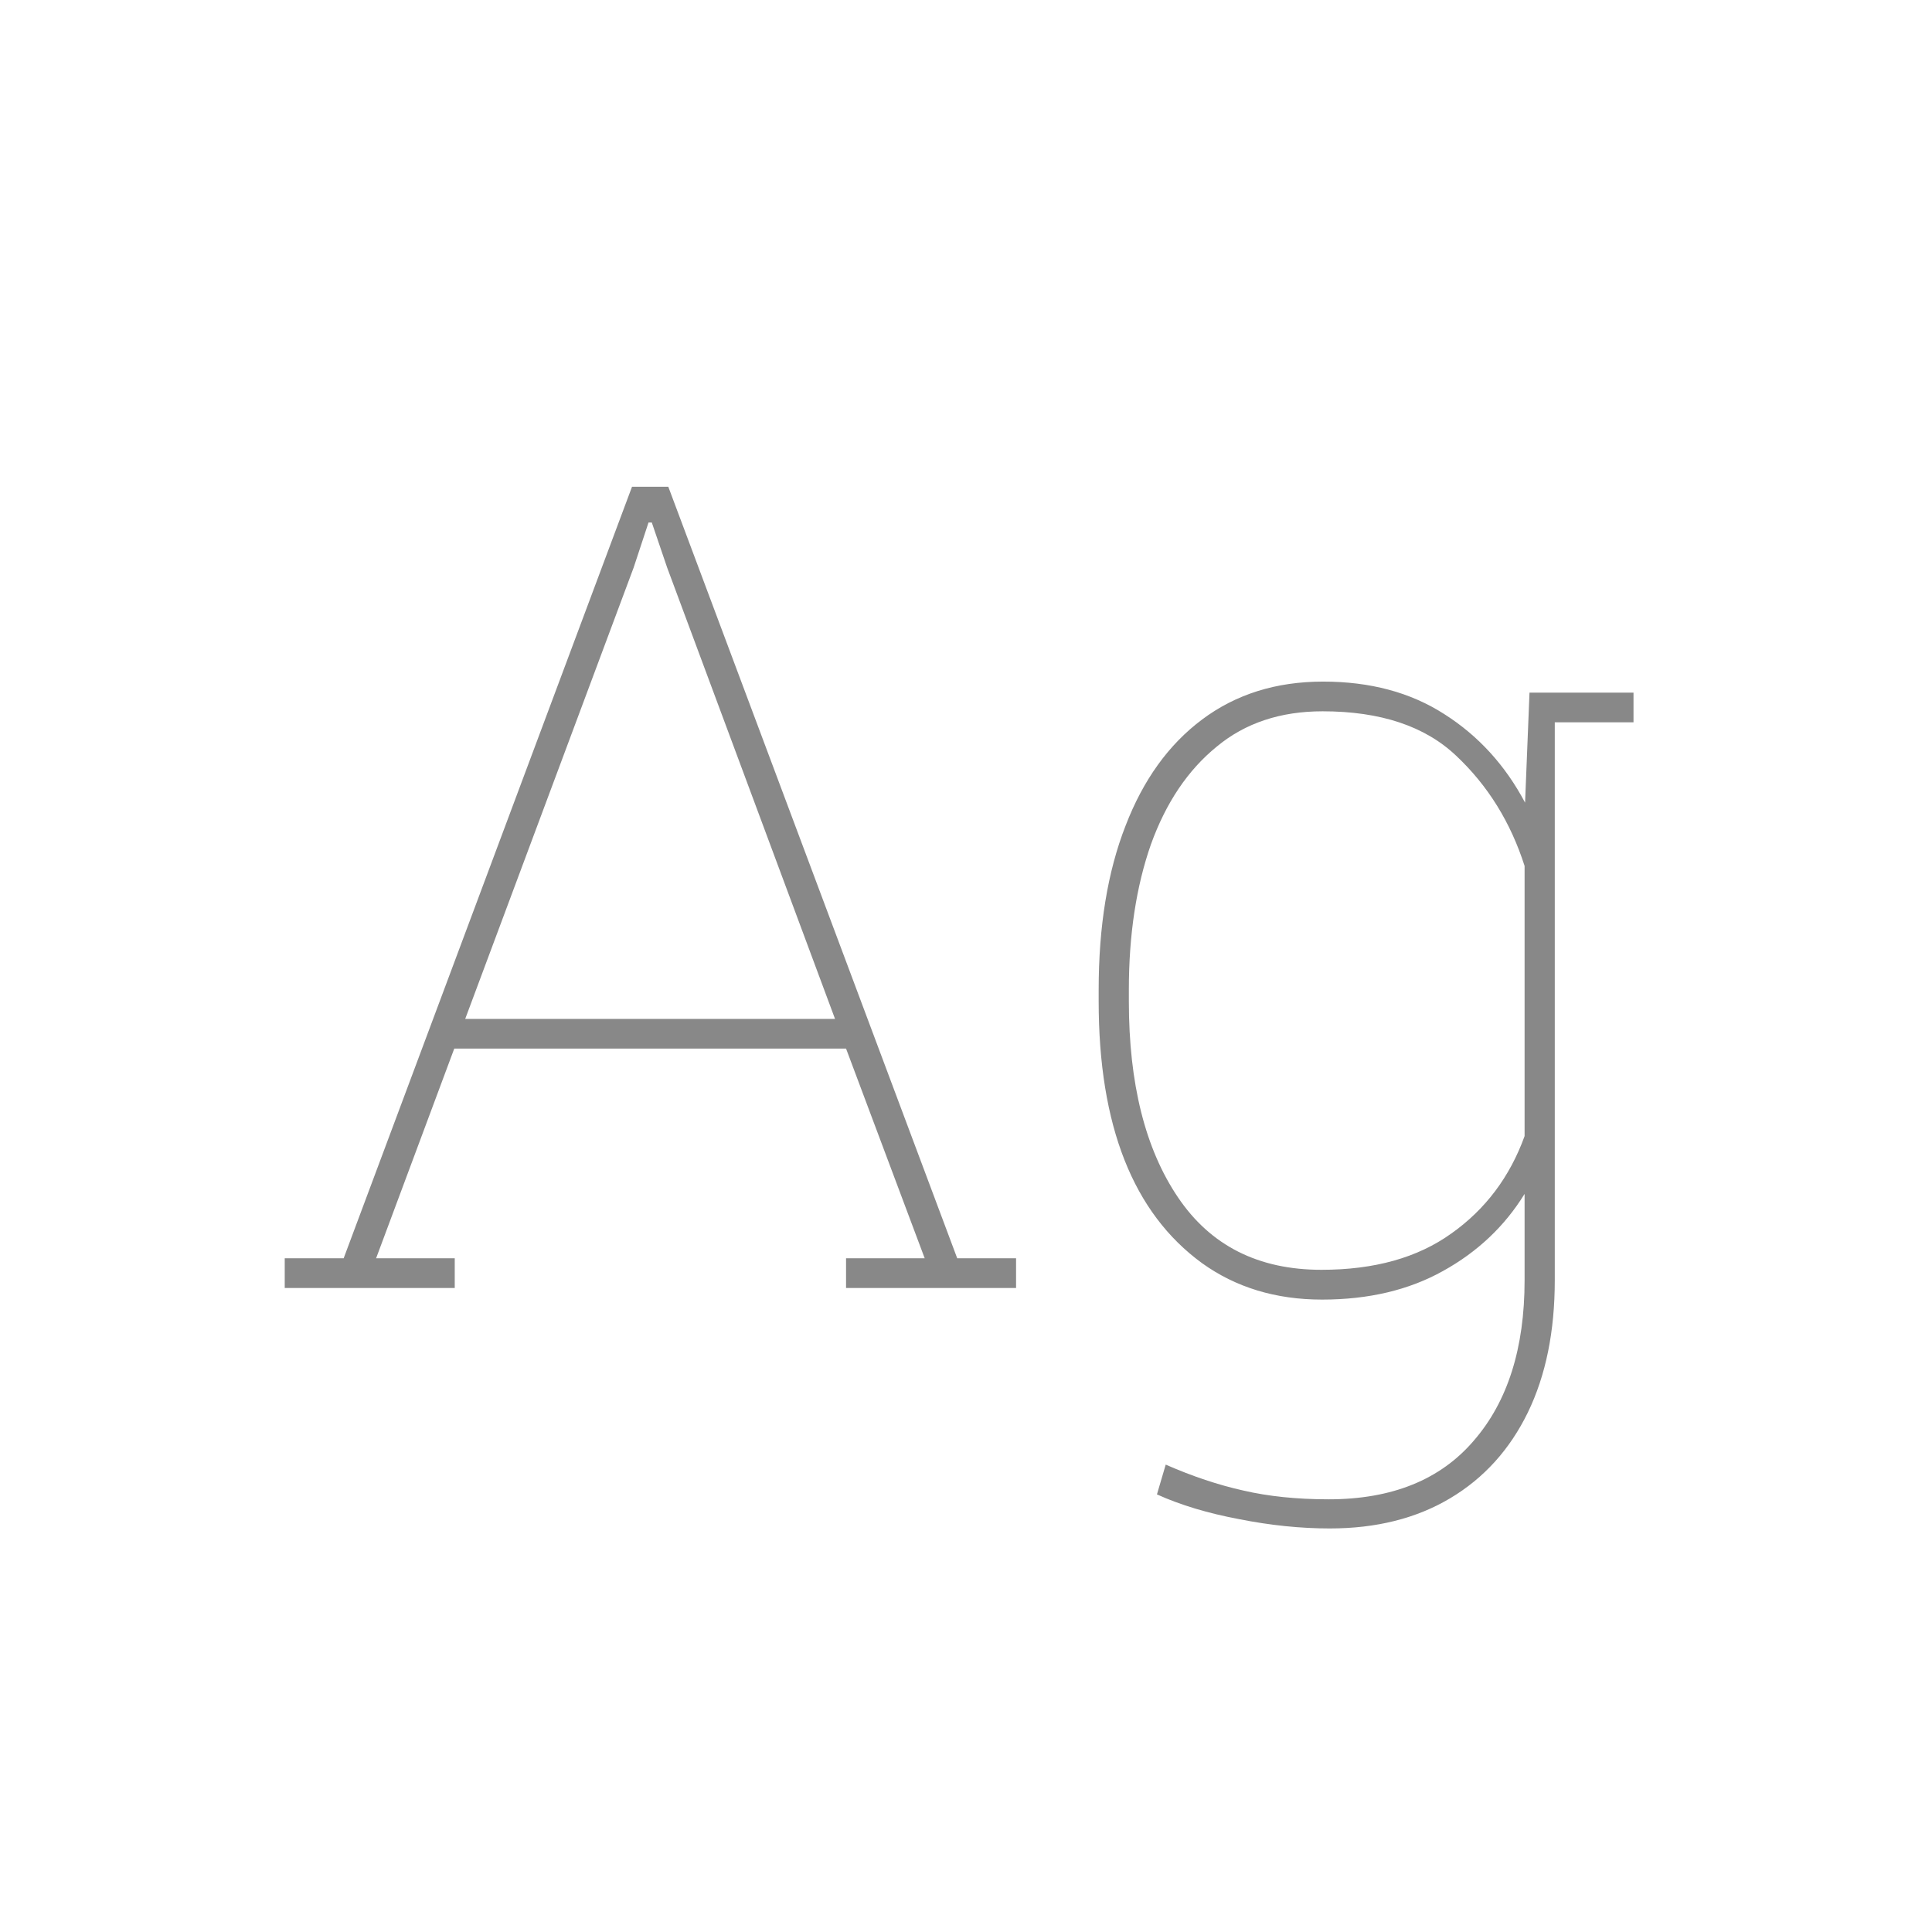 <svg width="24" height="24" viewBox="0 0 24 24" fill="none" xmlns="http://www.w3.org/2000/svg">
<path d="M5.643 13.026L4.672 15.631H5.649V16H3.537V15.631H4.269L7.851 6.047H8.302L11.891 15.631H12.622V16H10.51V15.631H11.487L10.51 13.026H5.643ZM8.288 7.052L8.097 6.491H8.056L7.871 7.052L5.779 12.657H10.373L8.288 7.052ZM20.292 8.604V8.973H19.314V15.904C19.314 16.538 19.203 17.085 18.98 17.545C18.756 18.005 18.435 18.361 18.016 18.611C17.596 18.862 17.097 18.987 16.519 18.987C16.159 18.987 15.783 18.949 15.391 18.871C15.003 18.798 14.664 18.696 14.372 18.564L14.481 18.194C14.814 18.34 15.135 18.447 15.445 18.516C15.755 18.588 16.108 18.625 16.505 18.625C17.293 18.625 17.895 18.381 18.31 17.894C18.729 17.41 18.939 16.747 18.939 15.904V14.831C18.692 15.232 18.355 15.551 17.927 15.788C17.503 16.025 17.002 16.144 16.423 16.144C15.849 16.144 15.352 15.993 14.933 15.692C14.076 15.068 13.648 13.983 13.648 12.438V12.295C13.648 11.507 13.759 10.828 13.982 10.258C14.201 9.688 14.518 9.248 14.933 8.938C15.352 8.624 15.853 8.467 16.436 8.467C17.02 8.467 17.521 8.601 17.94 8.87C18.364 9.139 18.699 9.506 18.945 9.971L19 8.604H20.292ZM18.939 14.113V10.757C18.765 10.214 18.483 9.759 18.091 9.39C17.703 9.021 17.15 8.836 16.43 8.836C15.906 8.836 15.468 8.982 15.117 9.273C14.757 9.565 14.484 9.971 14.297 10.49C14.115 11.01 14.023 11.611 14.023 12.295V12.438C14.023 13.459 14.226 14.271 14.632 14.872C15.037 15.474 15.632 15.774 16.416 15.774C17.072 15.774 17.61 15.624 18.029 15.323C18.453 15.023 18.756 14.619 18.939 14.113Z" fill="#888888"/>
</svg>
